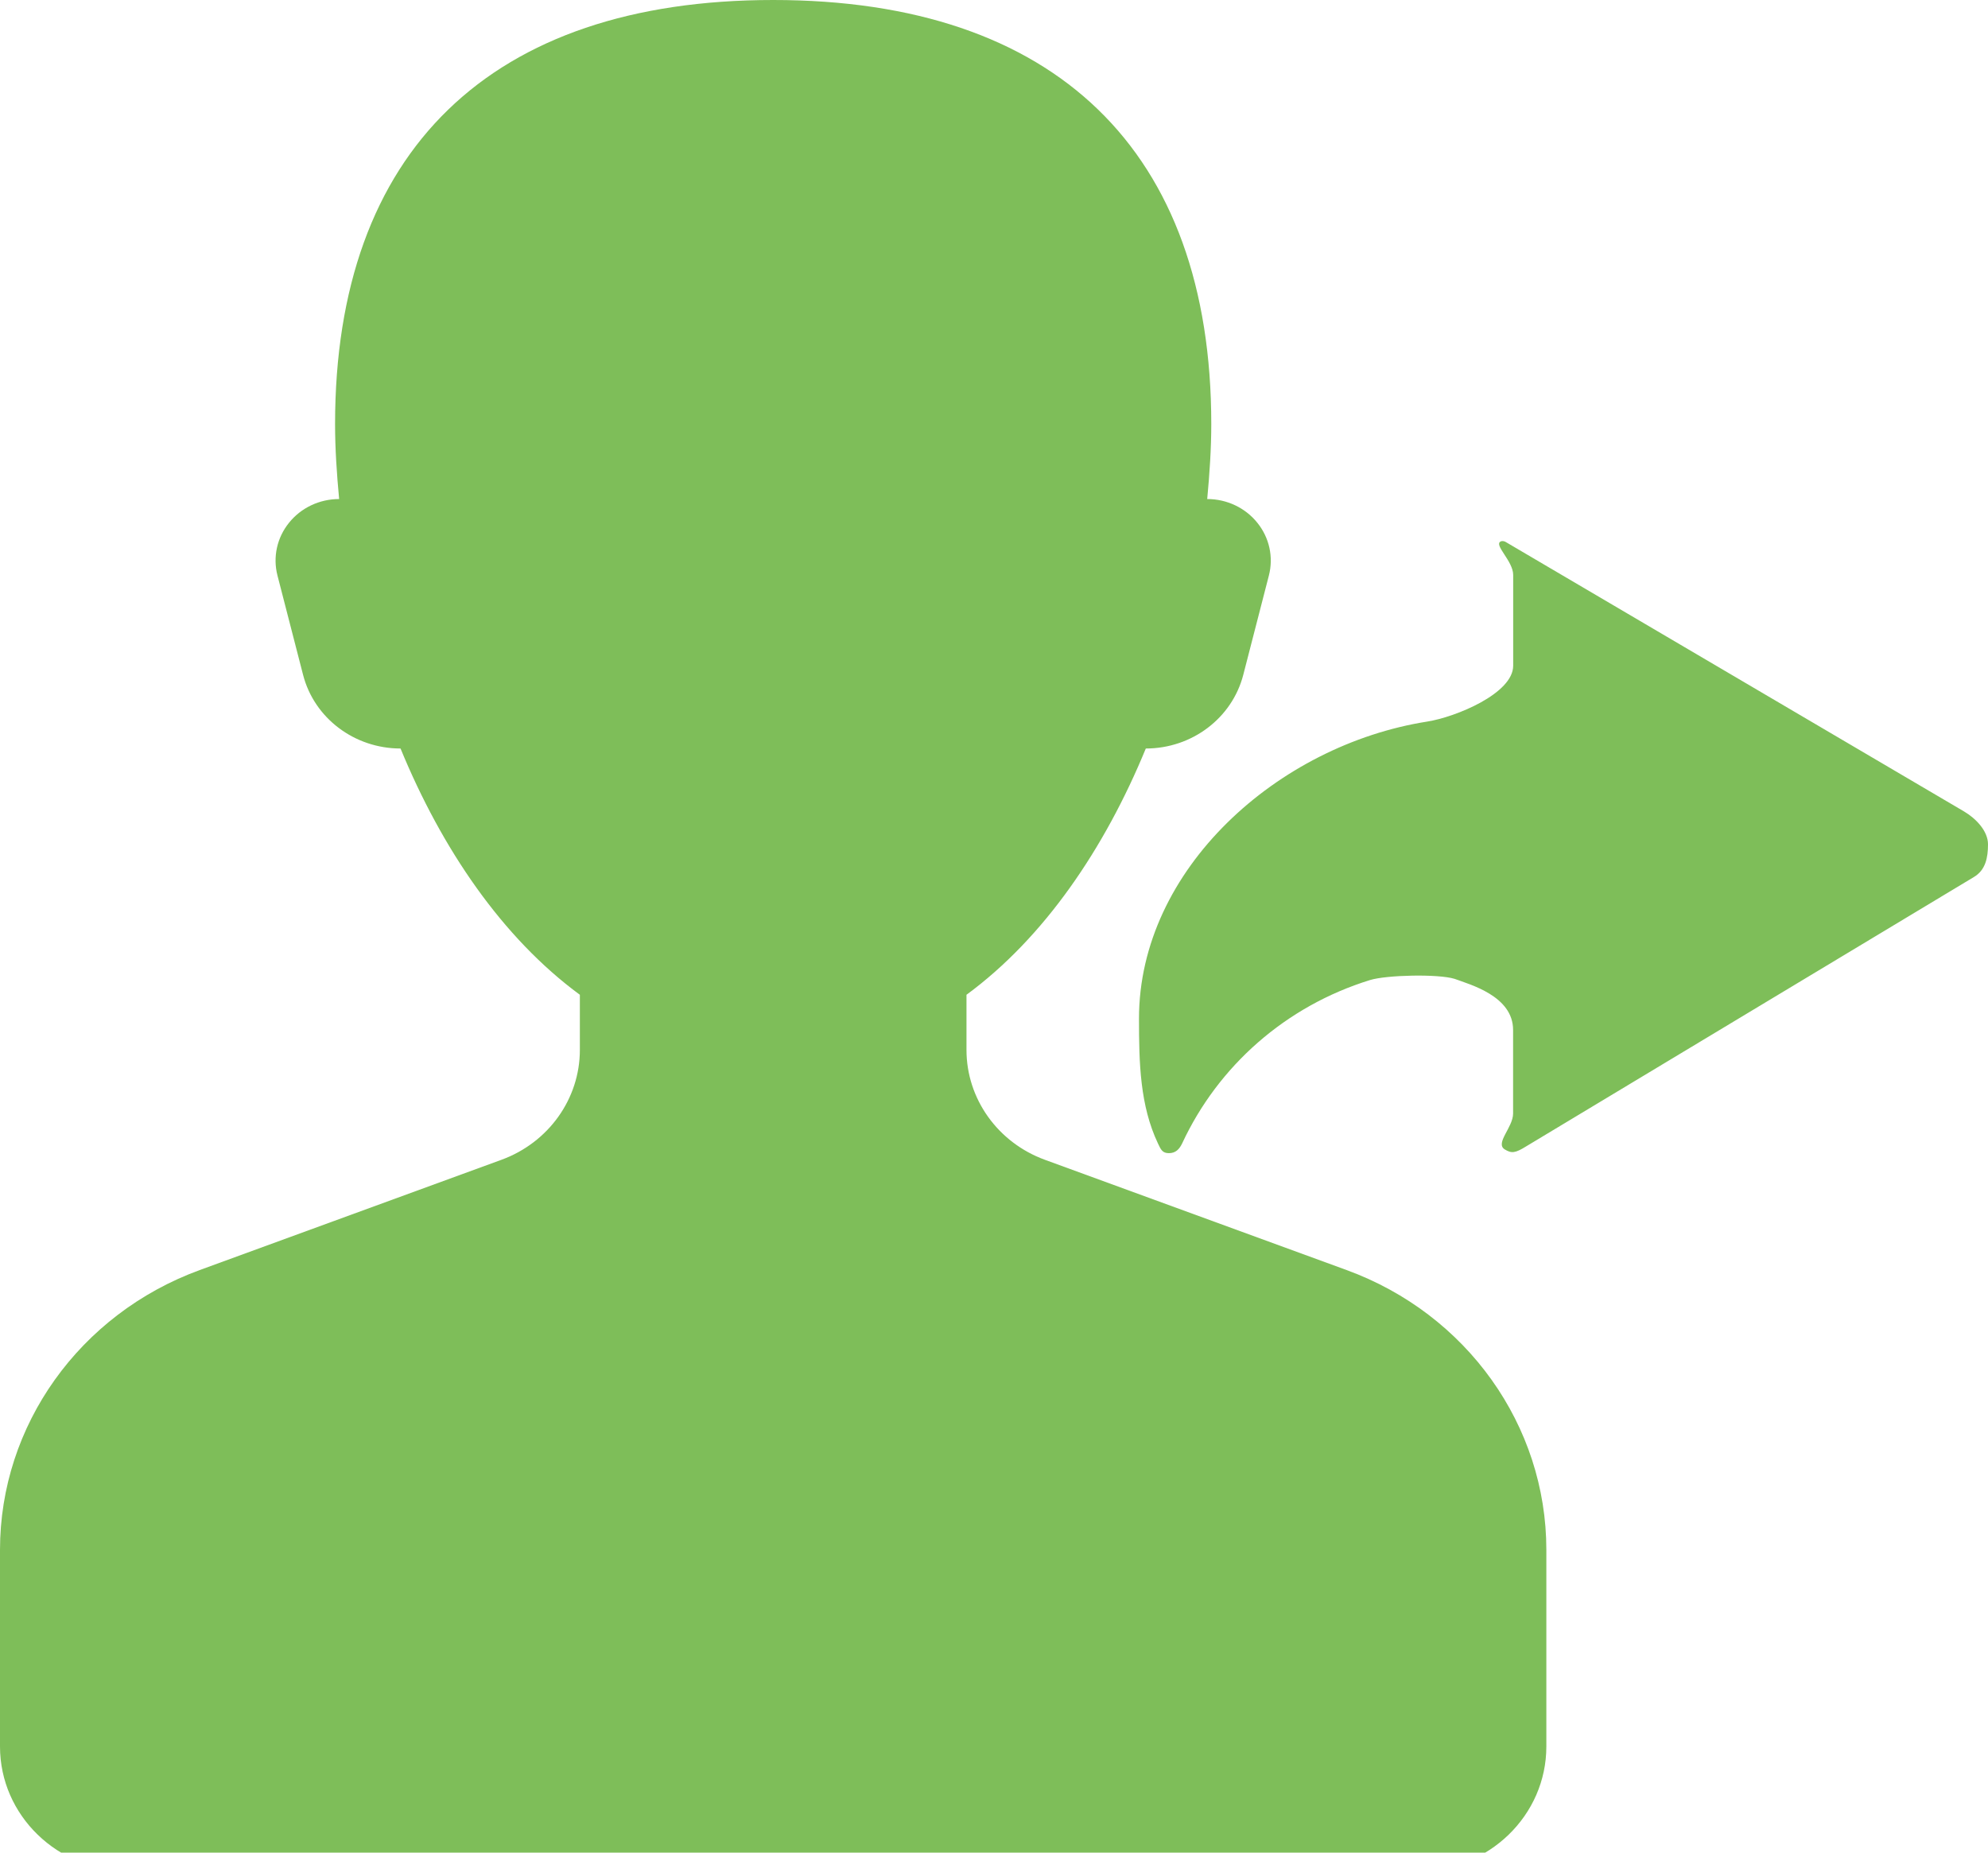 <?xml version="1.0" encoding="UTF-8" standalone="no"?>
<svg width="44px" height="41px" viewBox="0 0 44 41" version="1.1" xmlns="http://www.w3.org/2000/svg" xmlns:xlink="http://www.w3.org/1999/xlink">
    <!-- Generator: Sketch 3.7.2 (28276) - http://www.bohemiancoding.com/sketch -->
    <title>icons/listeners-active</title>
    <desc>Created with Sketch.</desc>
    <defs></defs>
    <g id="Icons" stroke="none" stroke-width="1" fill="none" fill-rule="evenodd">
        <g id="icons/listeners-active" fill="#7EBE59">
            <path d="M29.804,28.107 L23.127,25.667 C22.083,25.286 21.391,24.316 21.391,23.235 L21.391,22.015 C23.112,20.75 24.449,18.779 25.36,16.565 C26.38,16.565 27.269,15.893 27.517,14.935 L28.084,12.736 C28.189,12.329 28.095,11.899 27.828,11.569 C27.562,11.237 27.152,11.044 26.719,11.044 C26.772,10.481 26.809,9.924 26.809,9.387 C26.809,3.338 23.361,1.0658141e-14 17.113,1.0658141e-14 C10.864,1.0658141e-14 7.416,3.338 7.416,9.387 C7.416,9.924 7.453,10.481 7.506,11.044 C7.073,11.044 6.663,11.237 6.397,11.569 C6.13,11.899 6.036,12.329 6.141,12.736 L6.708,14.935 C6.955,15.893 7.845,16.565 8.865,16.565 C9.776,18.78 11.113,20.75 12.834,22.015 L12.834,23.235 C12.834,24.316 12.142,25.286 11.098,25.667 L4.421,28.107 C1.76,29.08 3.55271368e-15,31.547 3.55271368e-15,34.299 L3.55271368e-15,38.651 C3.55271368e-15,40.176 1.276,41.412 2.852,41.412 L31.373,41.412 C32.949,41.412 34.225,40.176 34.225,38.651 L34.225,34.299 C34.225,31.545 32.465,29.079 29.804,28.107 L29.804,28.107 Z M43.47,17.958 L33.33,11.997 C33.306,11.981 33.256,11.963 33.214,11.983 C33.055,12.059 33.491,12.416 33.491,12.723 L33.491,14.732 C33.491,15.348 32.216,15.87 31.588,15.969 C28.286,16.489 25.209,19.233 25.209,22.543 C25.209,23.531 25.231,24.466 25.63,25.308 C25.692,25.437 25.725,25.521 25.872,25.52 C26.019,25.52 26.102,25.434 26.164,25.305 C26.96,23.592 28.455,22.266 30.323,21.689 C30.687,21.577 31.83,21.55 32.196,21.663 C32.53,21.788 33.489,22.04 33.489,22.794 L33.489,24.643 C33.489,24.95 33.085,25.299 33.303,25.436 C33.456,25.531 33.539,25.518 33.778,25.37 L43.686,19.41 C43.947,19.256 44,18.98 44,18.685 C44,18.389 43.731,18.112 43.47,17.958 L43.47,17.958 Z" id="Shape"></path>
        </g>
    </g>
</svg>